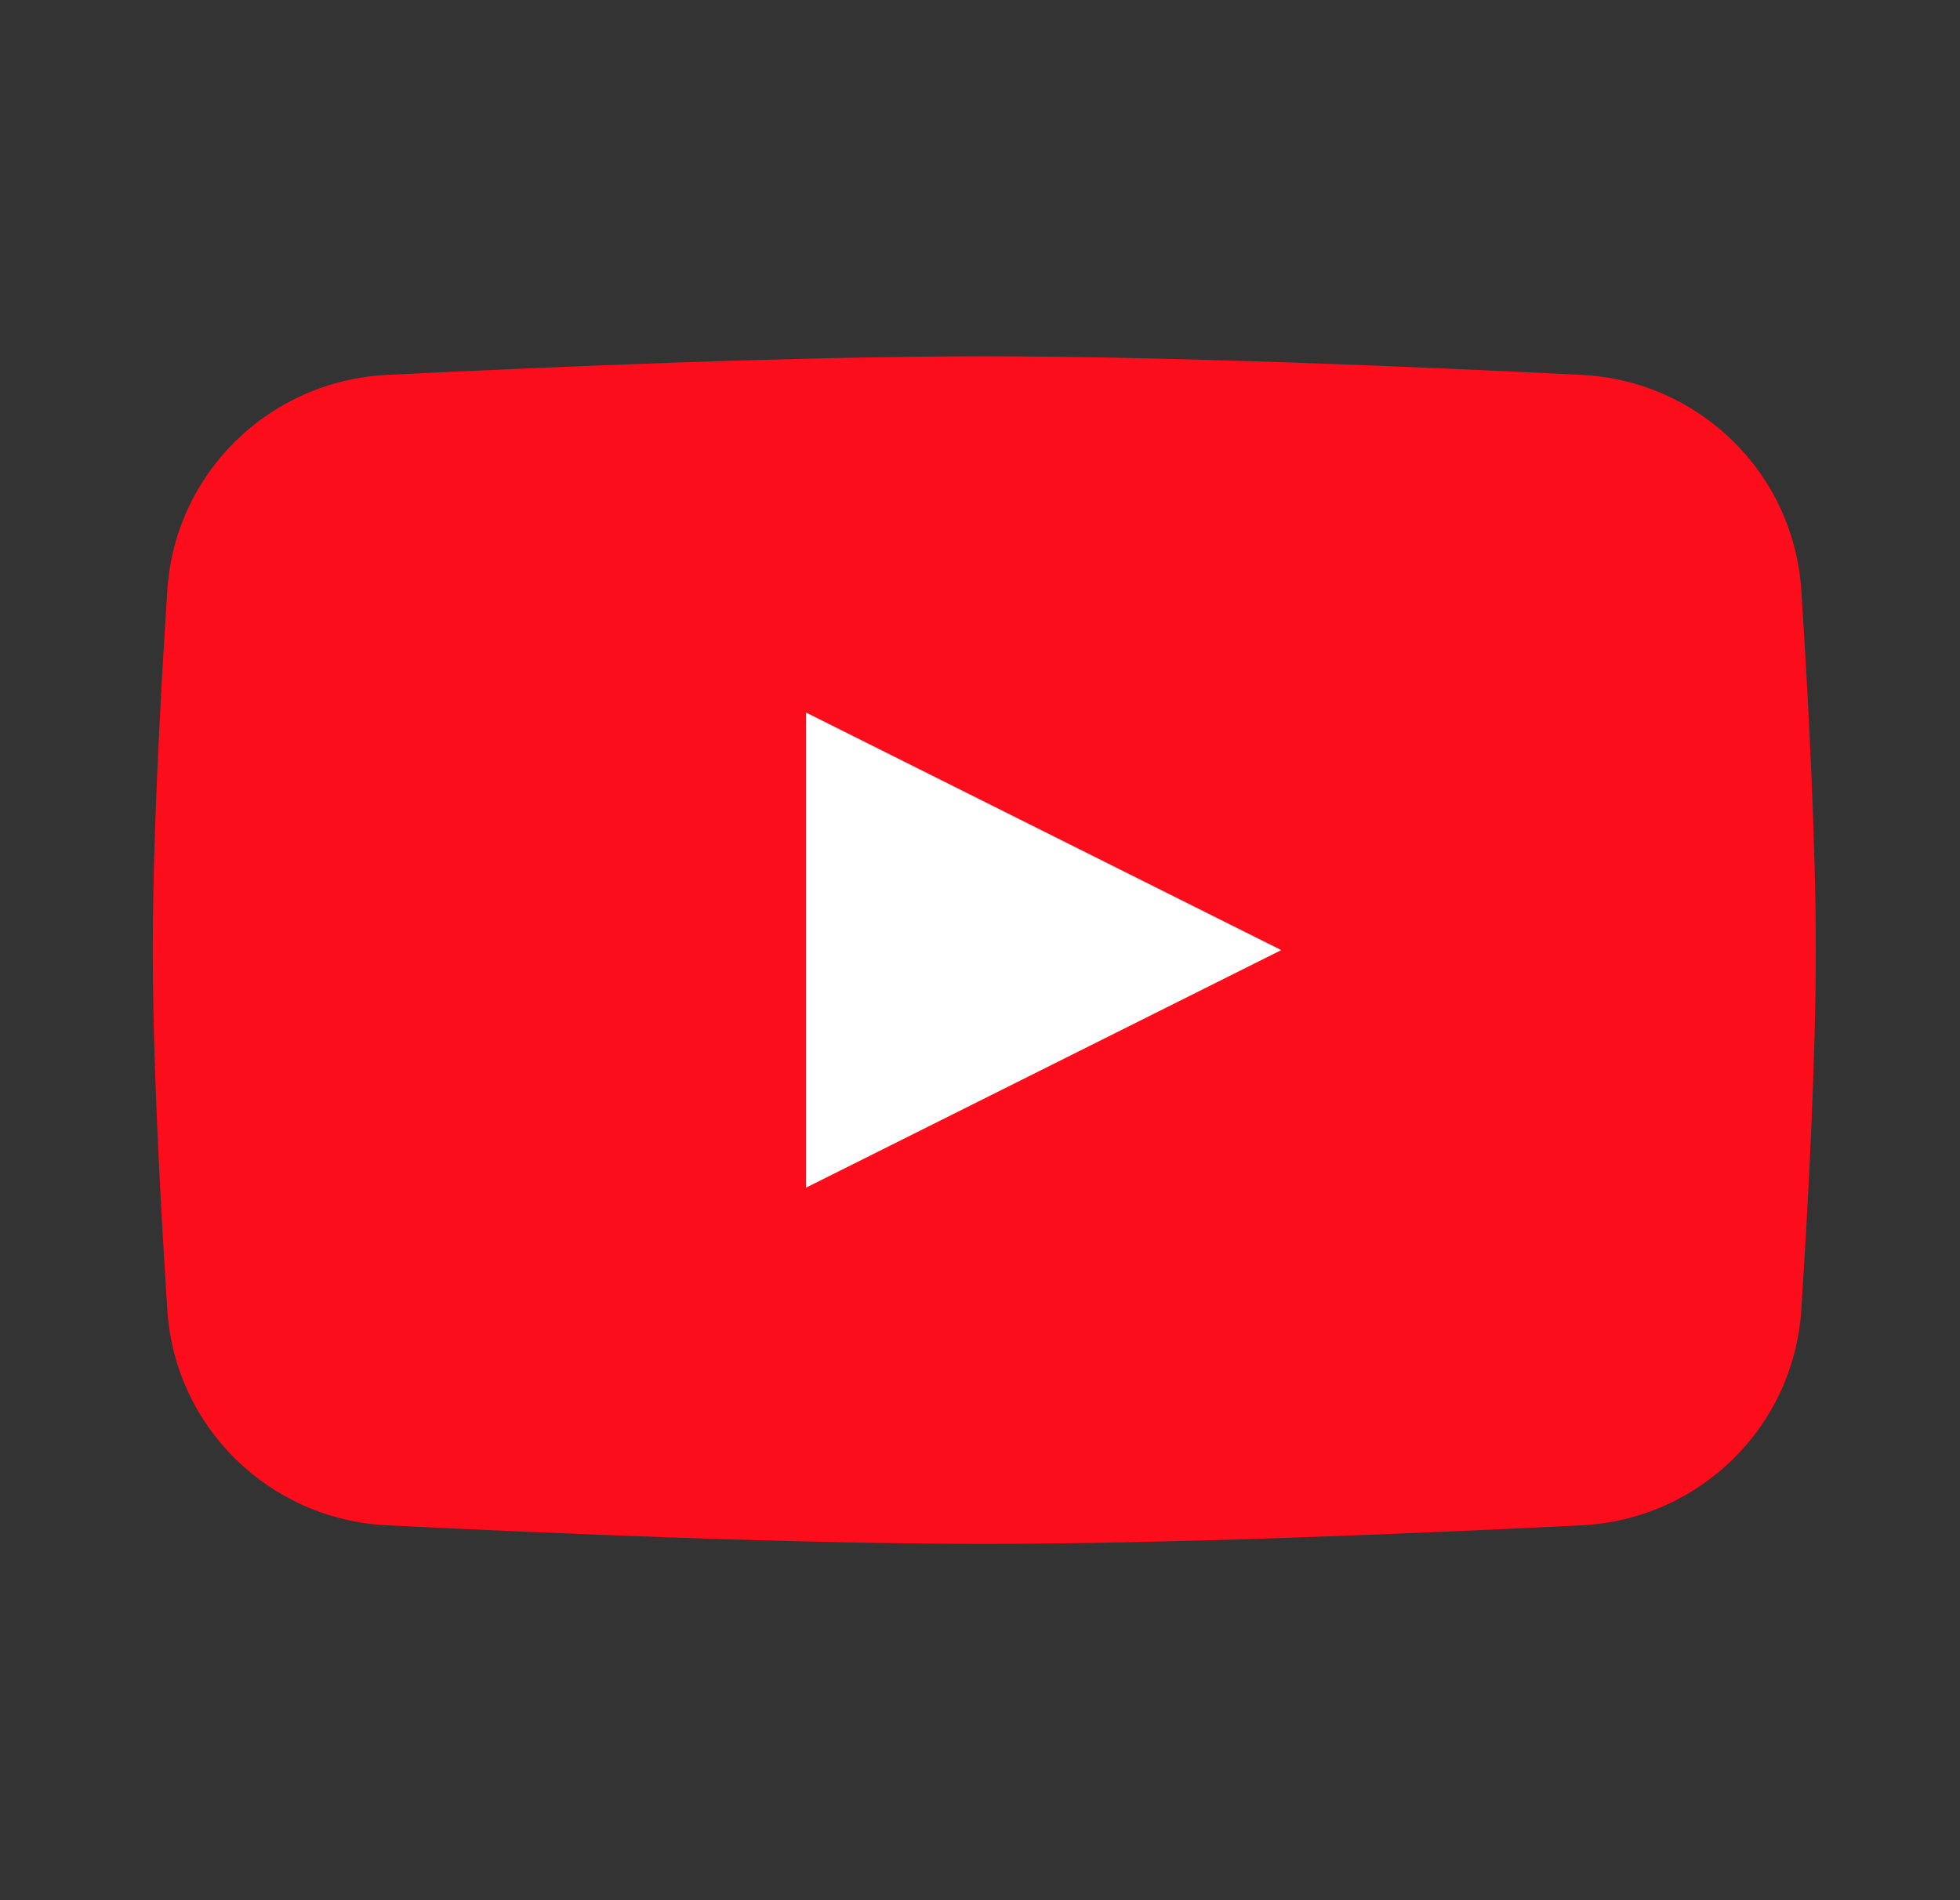 <svg width="33" height="32" viewBox="0 0 33 32" fill="none" xmlns="http://www.w3.org/2000/svg">
<rect x="0" y="0" width="33" height="32" fill="#333333" stroke="none"/>
<path d="M2.817 9.941C2.945 7.962 4.536 6.412 6.517 6.313C9.385 6.171 13.484 6 16.572 6C19.661 6 23.76 6.171 26.628 6.313C28.608 6.412 30.199 7.962 30.328 9.941C30.451 11.837 30.572 14.17 30.572 16C30.572 17.83 30.451 20.163 30.328 22.059C30.199 24.038 28.608 25.588 26.628 25.687C23.76 25.829 19.661 26 16.572 26C13.484 26 9.385 25.829 6.517 25.687C4.536 25.588 2.945 24.038 2.817 22.059C2.694 20.163 2.572 17.83 2.572 16C2.572 14.17 2.694 11.837 2.817 9.941Z" fill="#FC0D1B"/>
<path d="M13.572 12V20L21.572 16L13.572 12Z" fill="white"/>
</svg>
